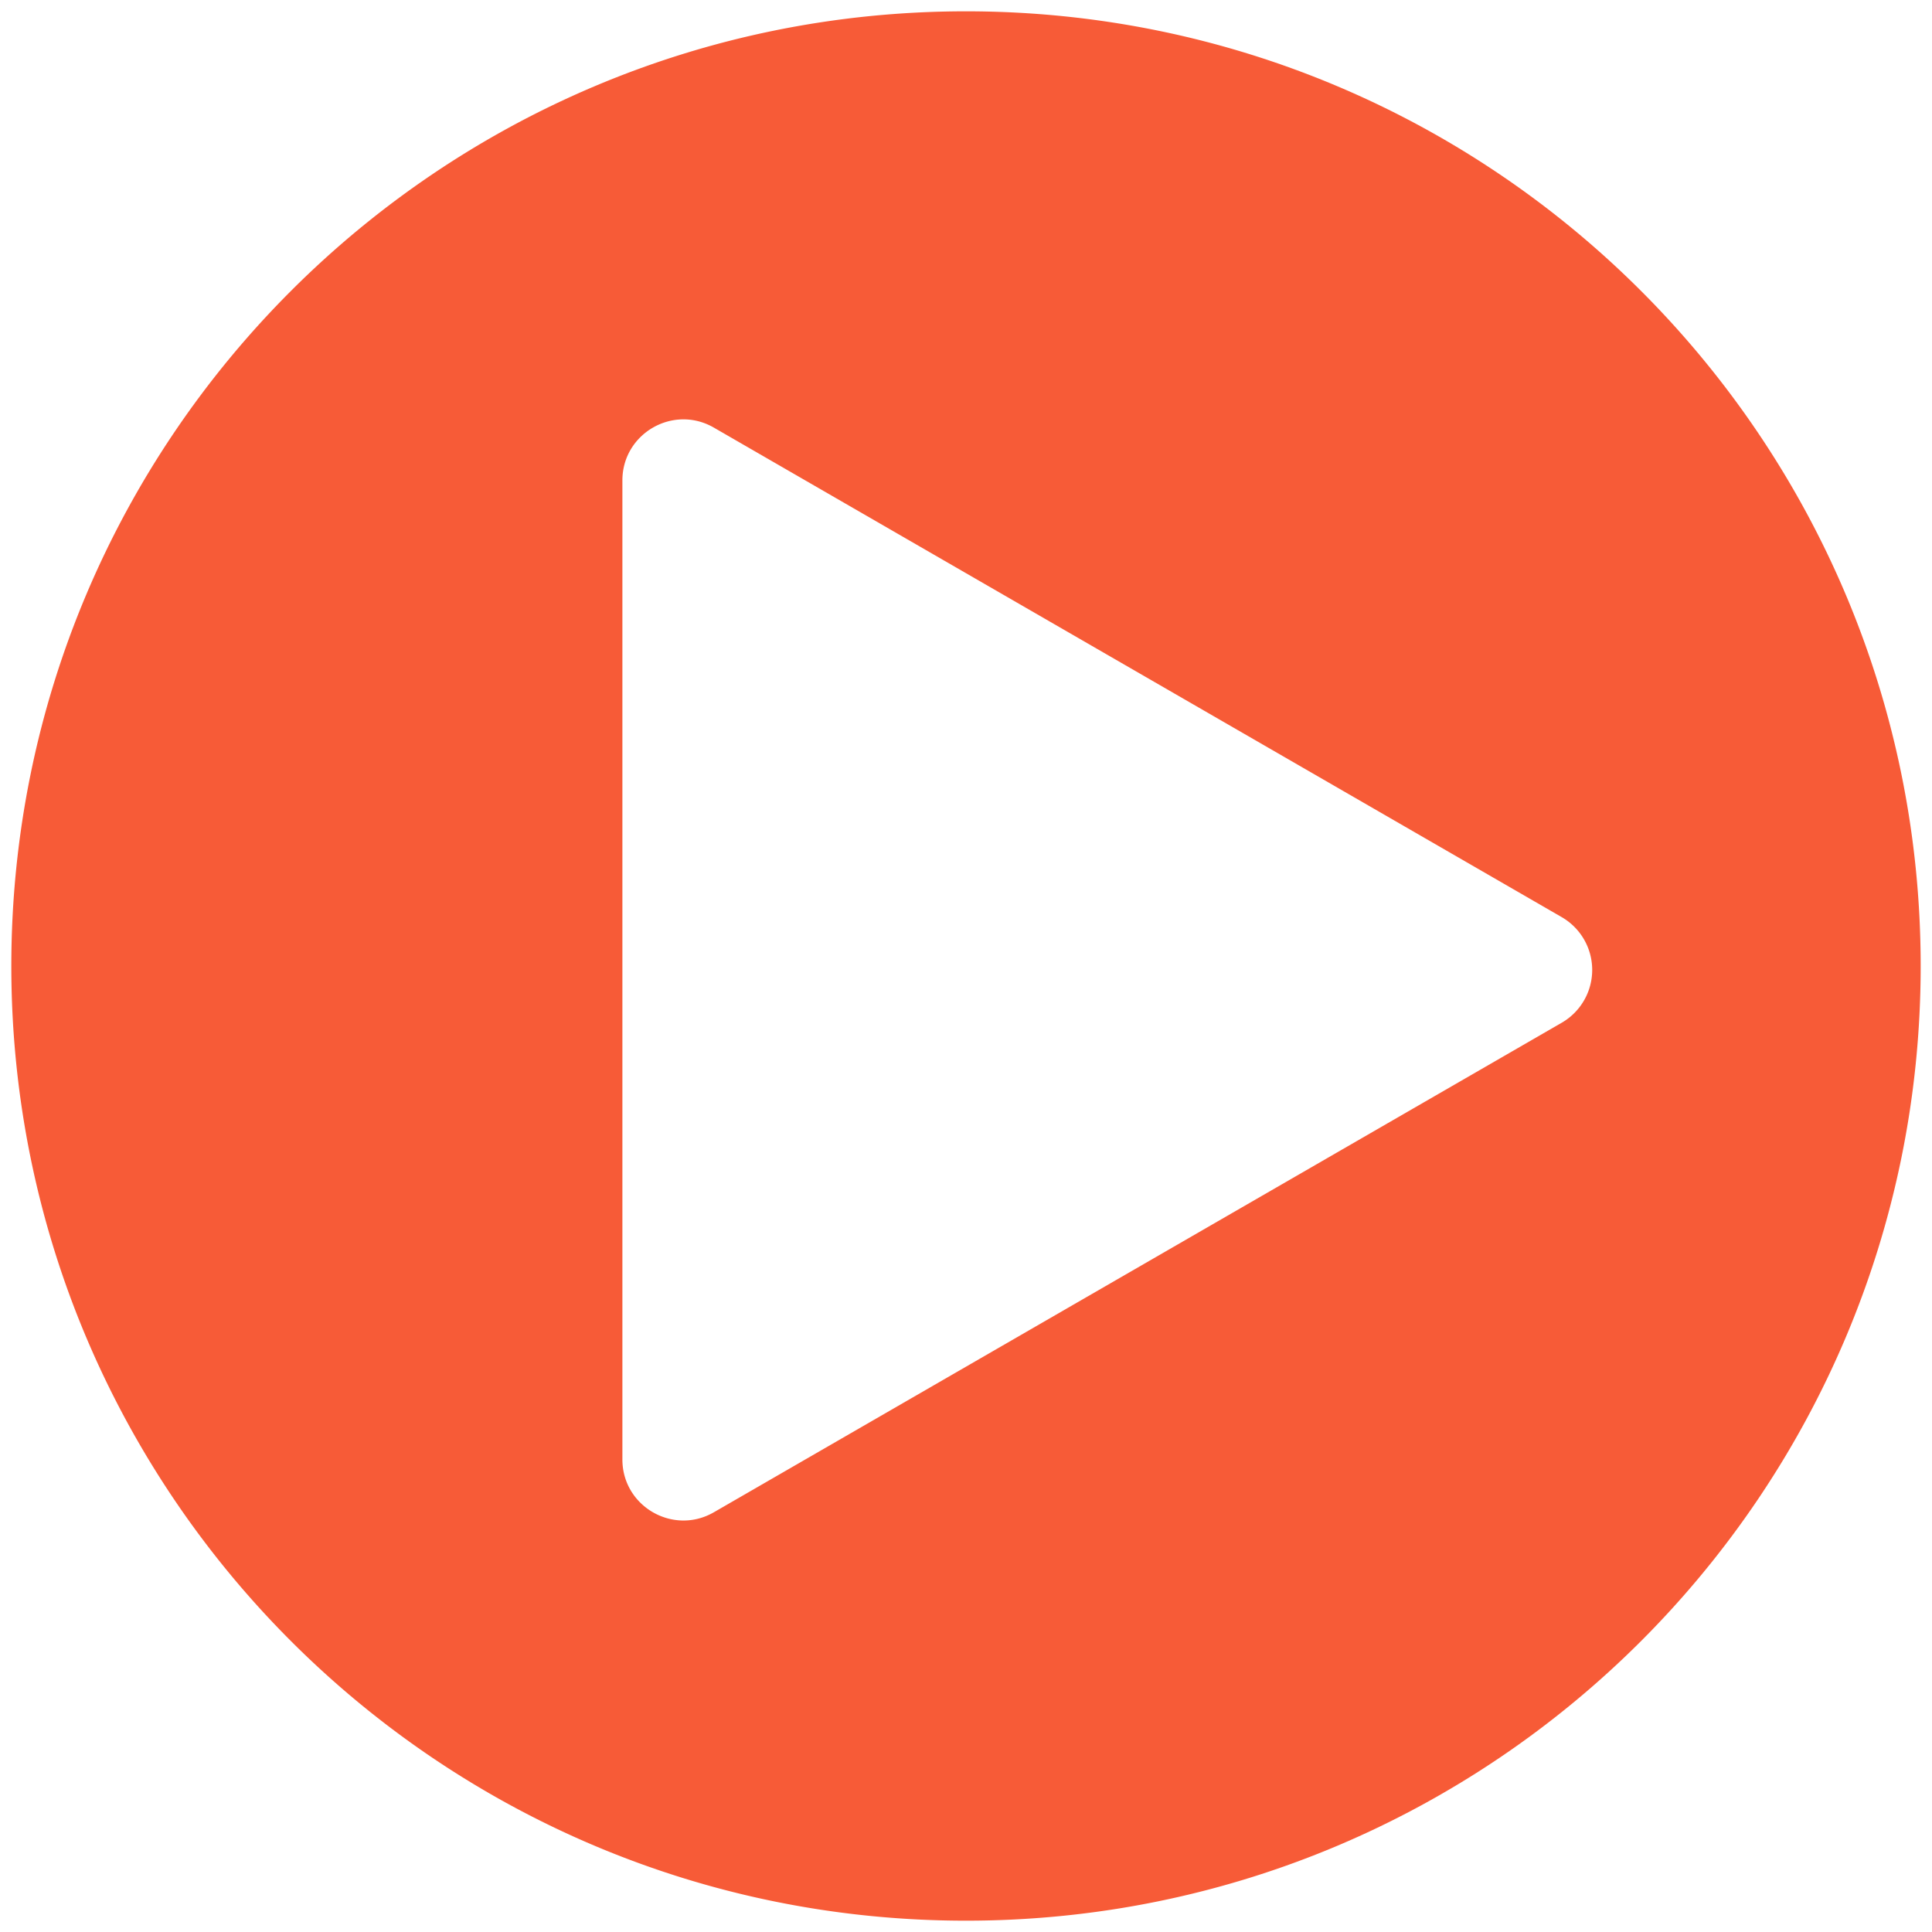 <svg id="Layer_1" data-name="Layer 1" xmlns="http://www.w3.org/2000/svg" viewBox="0 0 1024 1024"><defs><style>.cls-1{fill:#f75b37;}</style></defs><title>new icon</title><path class="cls-1" d="M512,6C232.54,6,6,232.54,6,512s226.54,506,506,506,506-226.54,506-506S791.46,6,512,6ZM827.73,542.08,378.37,801.53c-21.54,12.44-48.49-3.12-48.49-28V254.65c0-24.88,26.95-40.44,48.49-28L827.73,486.09A32.32,32.32,0,0,1,827.73,542.08Z"/></svg>